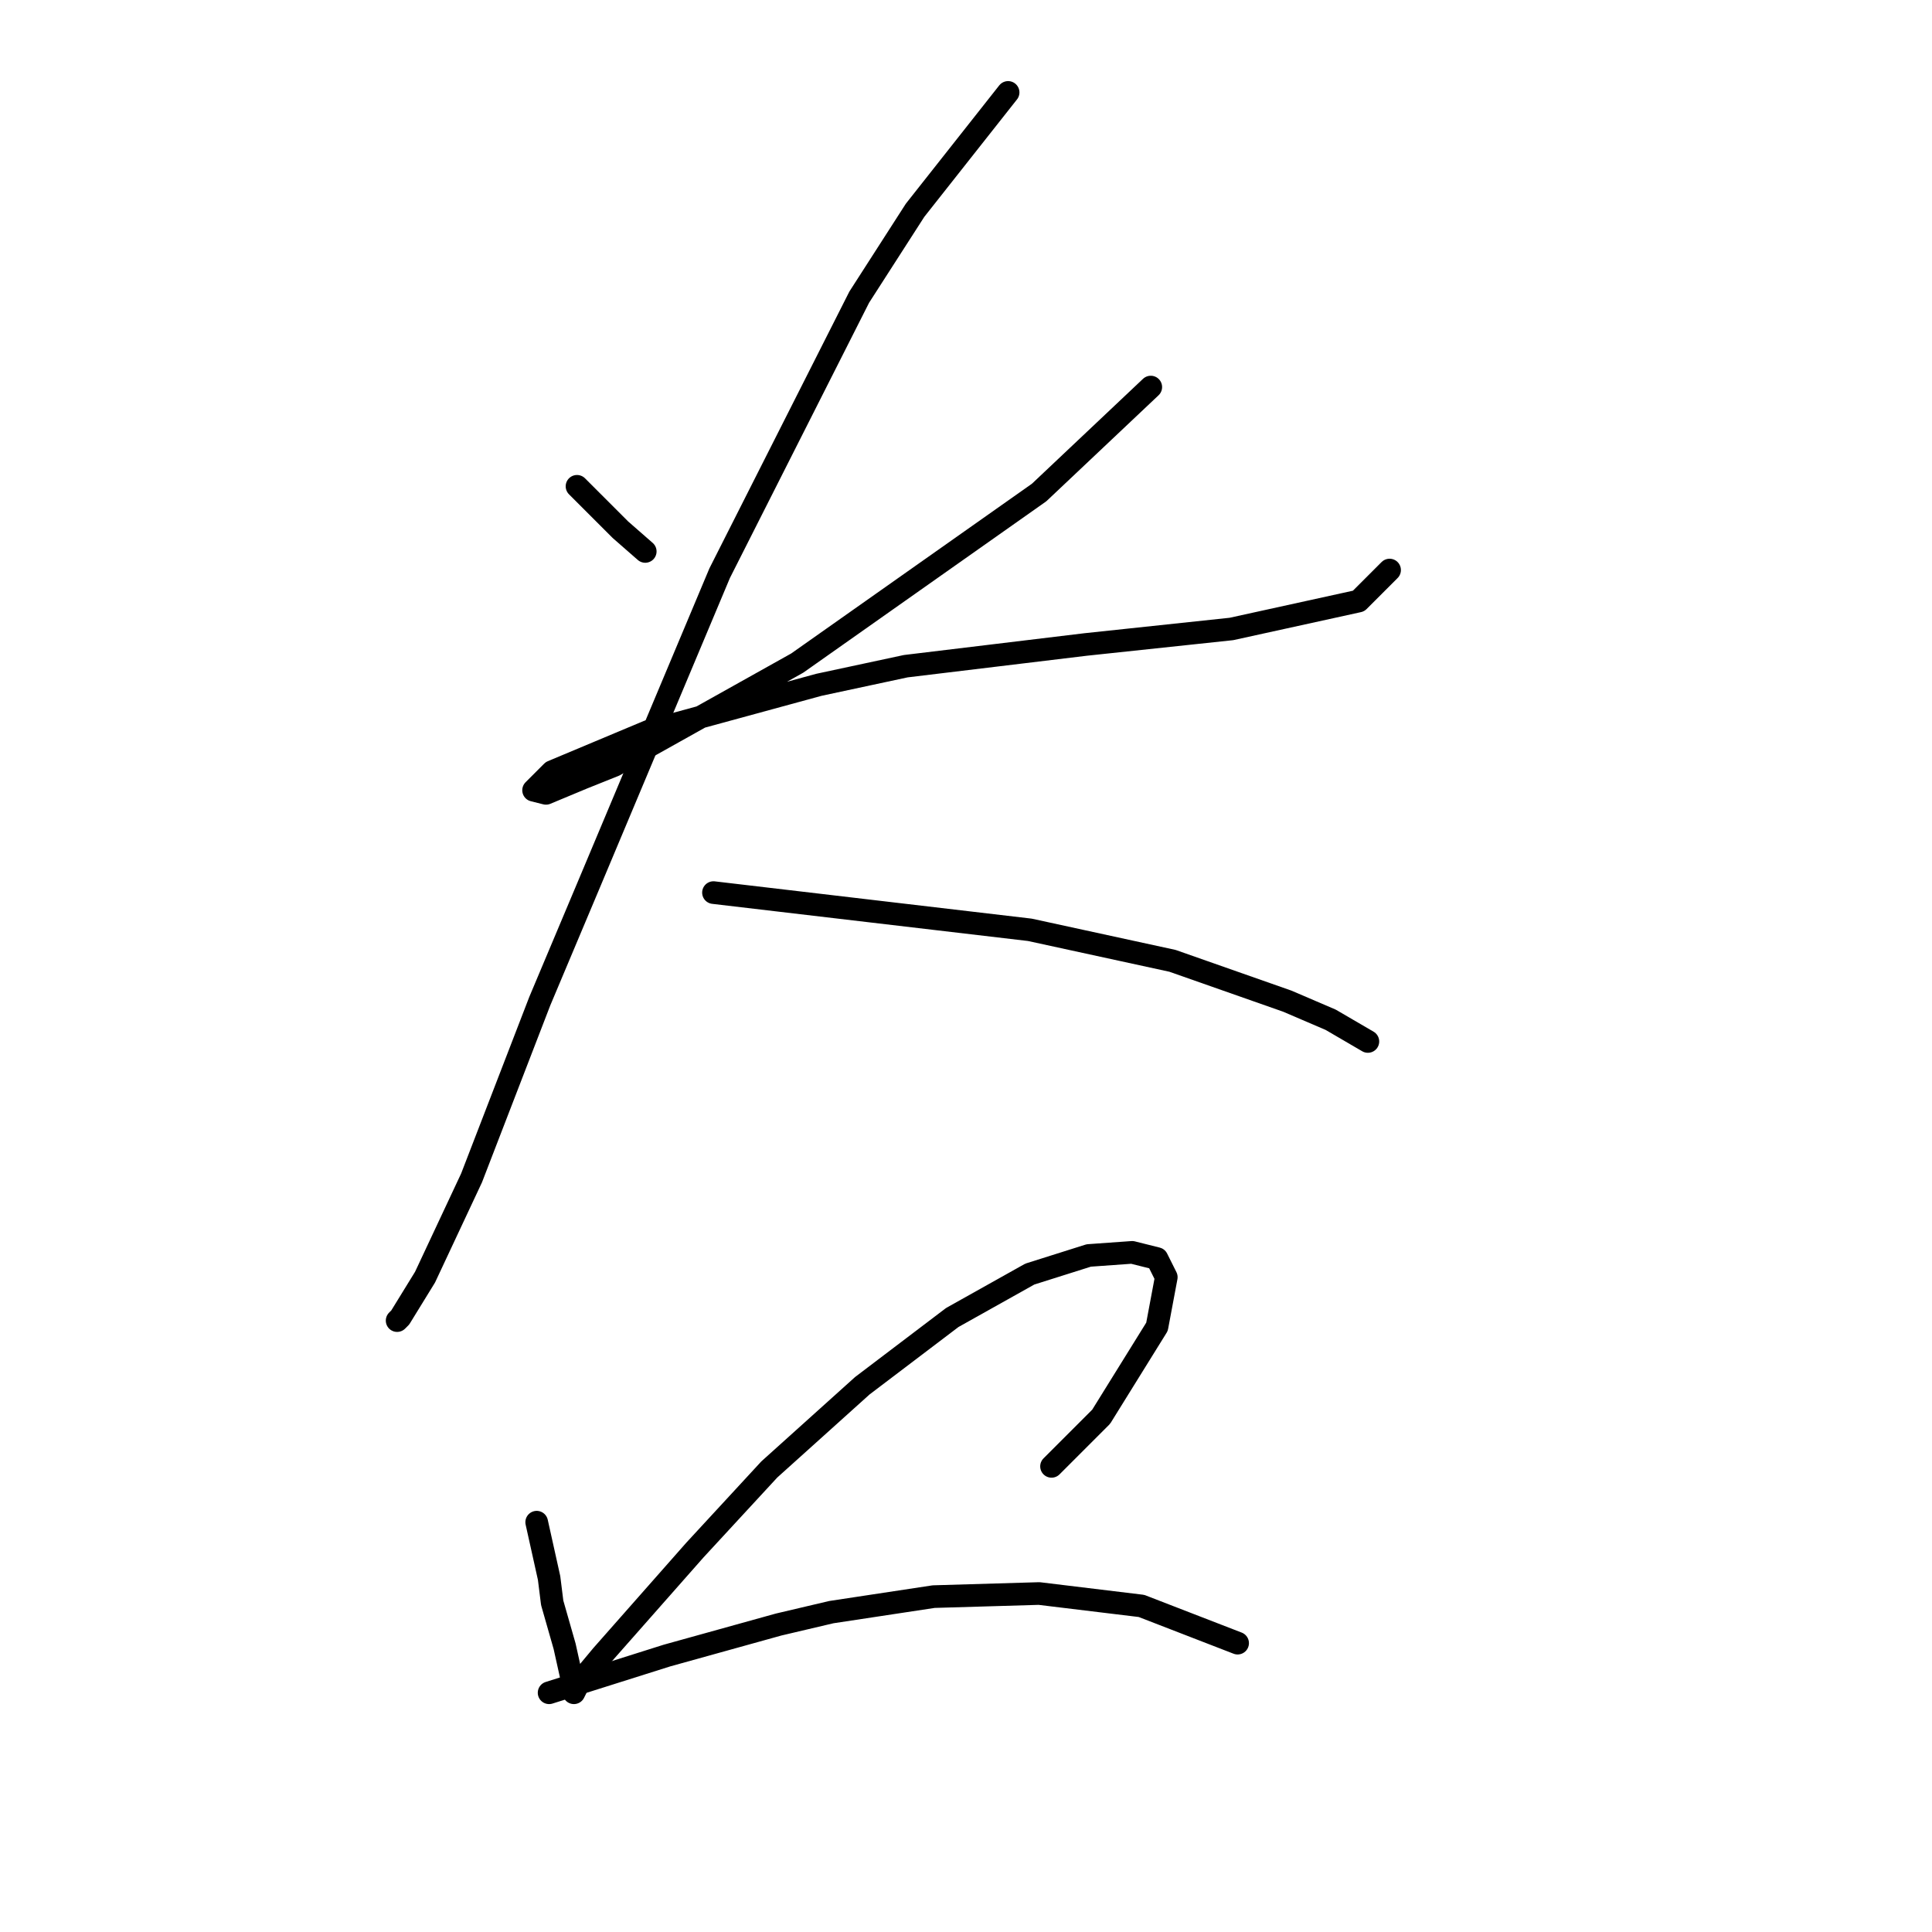 <?xml version="1.0" standalone="no"?>
    <svg width="256" height="256" xmlns="http://www.w3.org/2000/svg" version="1.1">
    <polyline stroke="black" stroke-width="3" stroke-linecap="round" fill="transparent" stroke-linejoin="round" points="76.456 64.438 79.333 67.315 82.21 70.192 85.498 73.068 85.498 73.068 " />
        <polyline stroke="black" stroke-width="3" stroke-linecap="round" fill="transparent" stroke-linejoin="round" points="152.484 51.288 145.087 58.274 137.689 65.26 105.634 87.863 81.388 101.424 77.278 103.068 72.347 105.123 70.703 104.712 73.169 102.246 85.909 96.904 108.511 90.74 120.018 88.274 143.854 85.397 163.169 83.342 180.018 79.644 184.128 75.534 184.128 75.534 " />
        <polyline stroke="black" stroke-width="3" stroke-linecap="round" fill="transparent" stroke-linejoin="round" points="133.58 12.246 127.415 20.055 121.251 27.863 113.854 39.37 95.361 75.945 78.1 117.041 71.525 132.657 62.484 156.082 56.319 169.233 53.032 174.575 52.621 174.986 52.621 174.986 " />
        <polyline stroke="black" stroke-width="3" stroke-linecap="round" fill="transparent" stroke-linejoin="round" points="94.539 118.274 115.497 120.74 136.456 123.205 155.36 127.315 170.566 132.657 176.319 135.123 181.251 138 181.251 138 " />
        <polyline stroke="black" stroke-width="3" stroke-linecap="round" fill="transparent" stroke-linejoin="round" points="71.114 201.698 71.936 205.397 72.758 209.096 73.169 212.383 74.813 218.137 75.635 221.835 76.046 223.89 76.046 224.301 76.456 223.479 77.689 221.835 79.744 219.37 92.073 205.397 101.936 194.712 114.265 183.616 126.182 174.575 136.456 168.822 144.265 166.356 150.018 165.945 153.306 166.767 154.539 169.233 153.306 175.808 145.908 187.726 139.333 194.301 139.333 194.301 " />
        <polyline stroke="black" stroke-width="3" stroke-linecap="round" fill="transparent" stroke-linejoin="round" points="72.758 224.301 80.566 221.835 88.374 219.37 95.771 217.315 103.169 215.26 110.155 213.616 123.717 211.561 137.689 211.15 151.251 212.794 163.991 217.726 163.991 217.726 " />
        </svg>